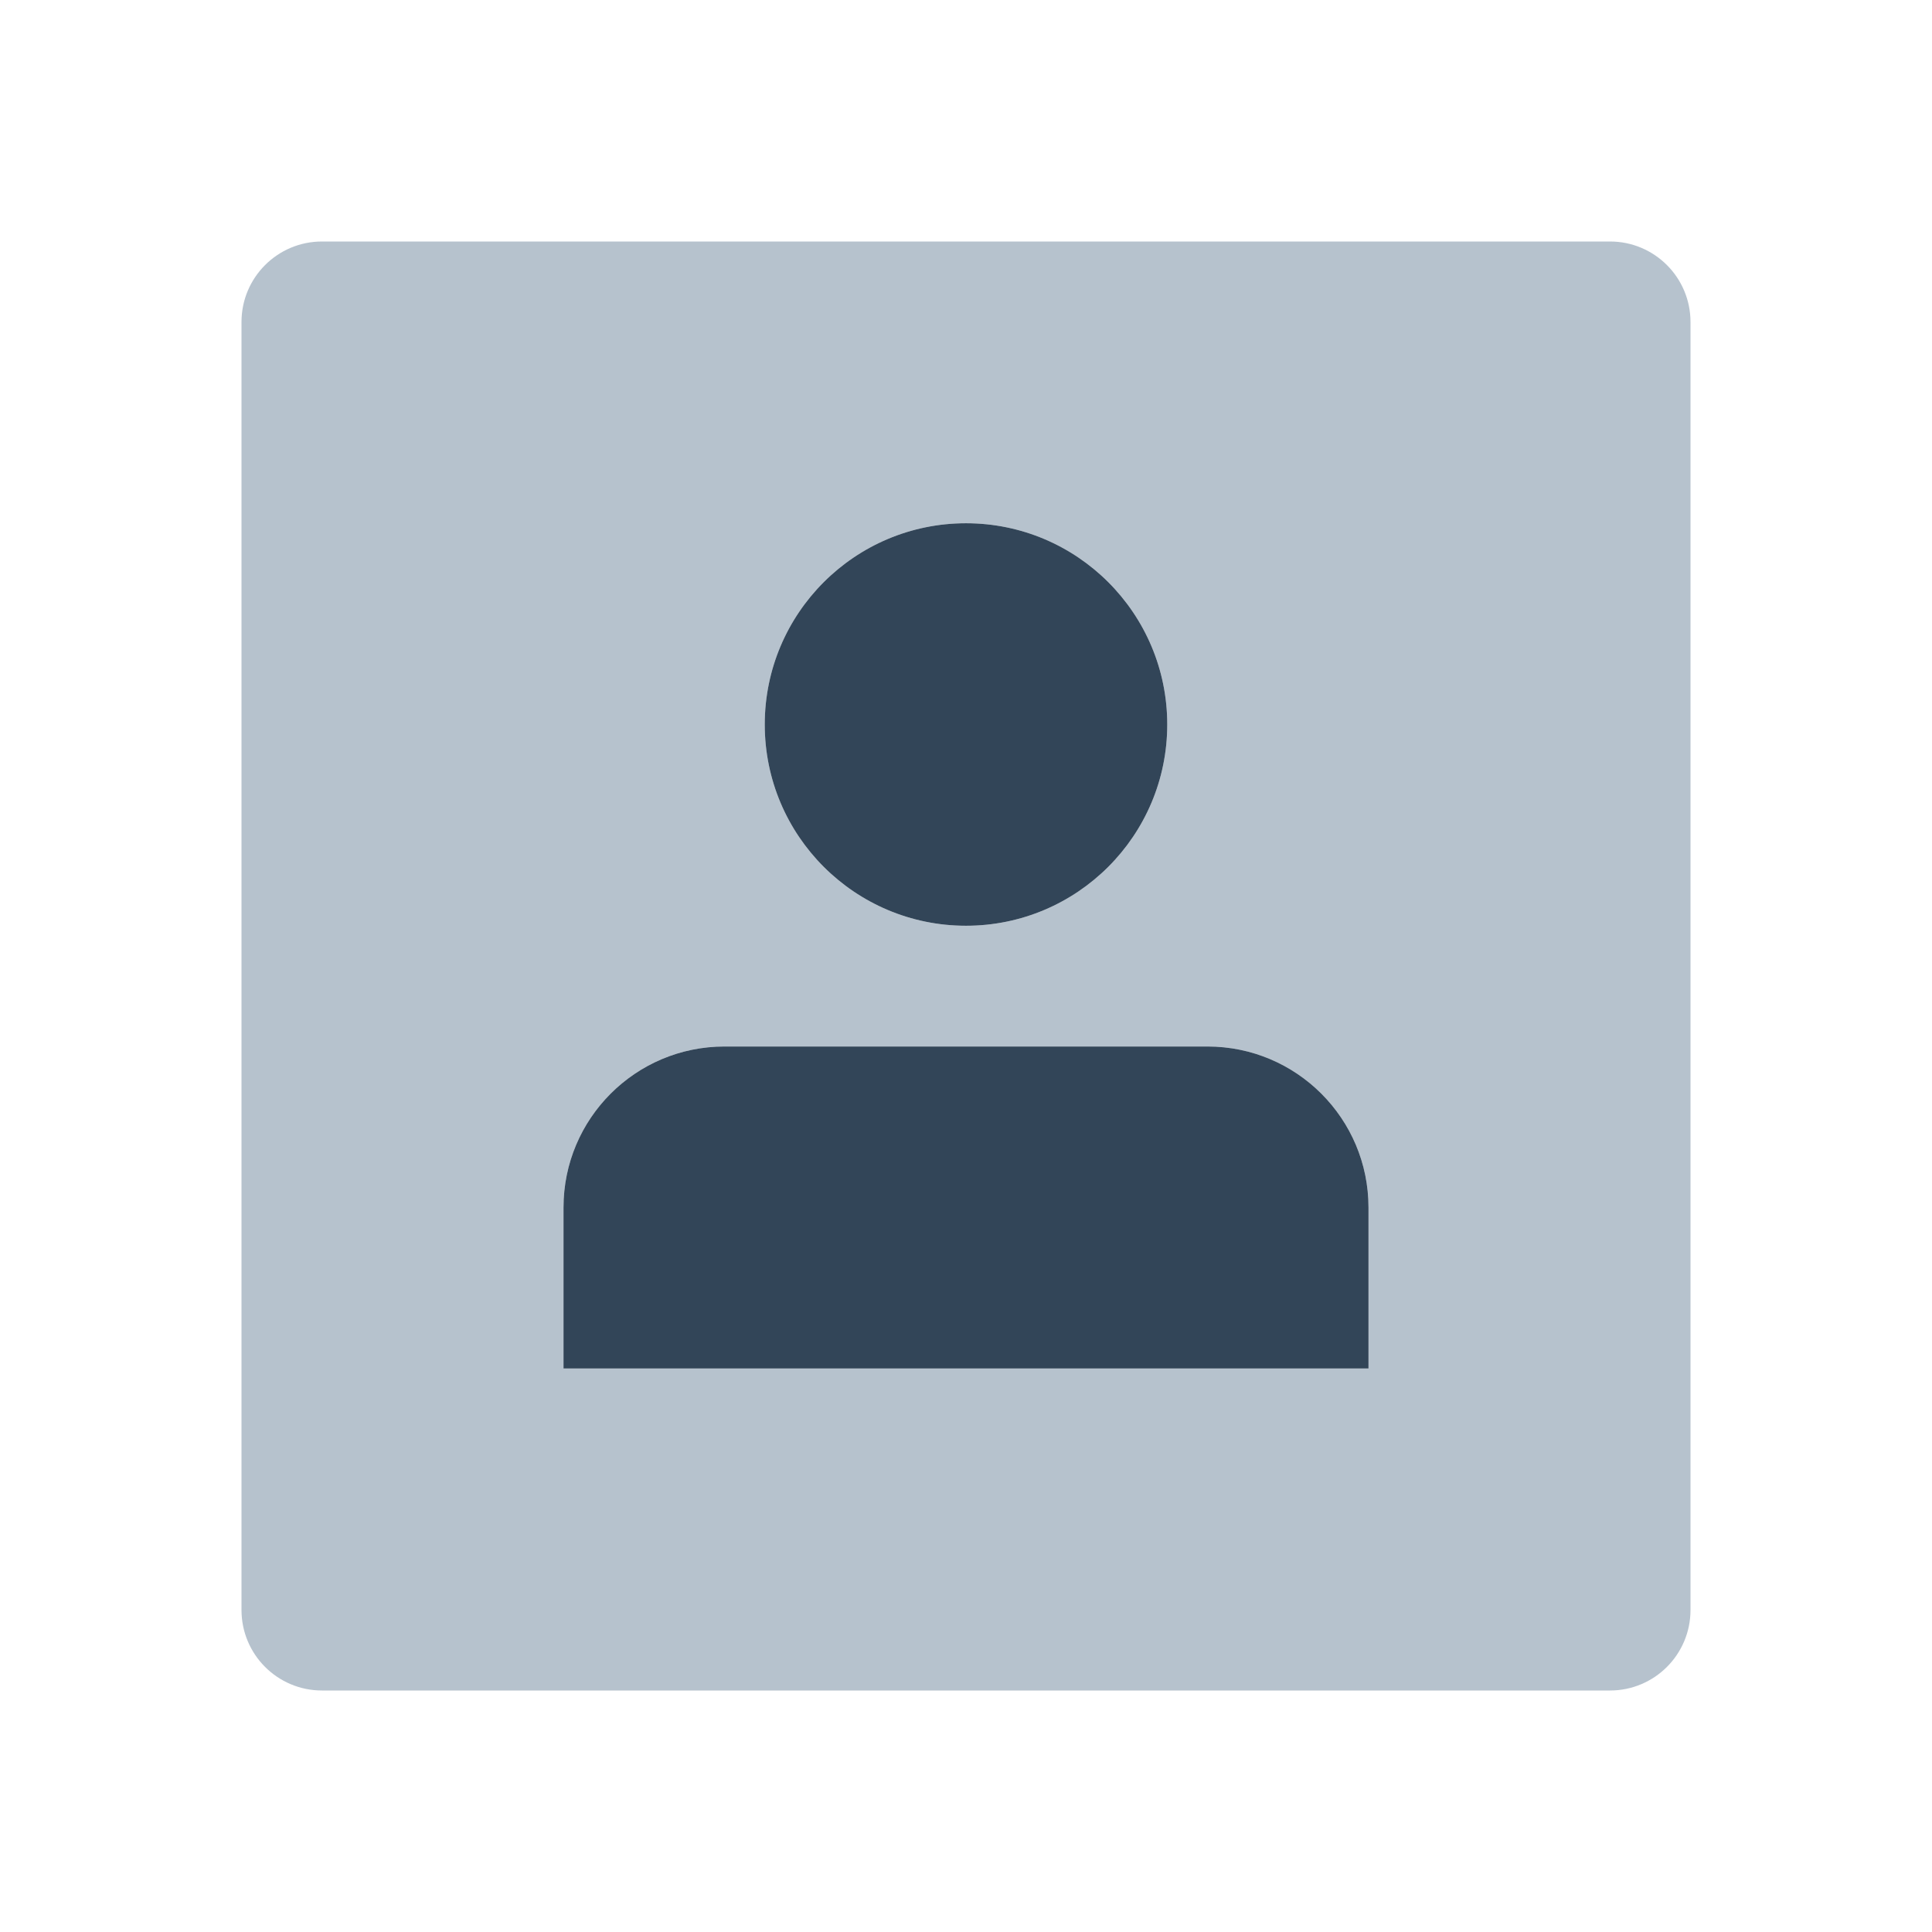 <svg width="48" height="48" viewBox="0 0 48 48" fill="none" xmlns="http://www.w3.org/2000/svg">
<path fill-rule="evenodd" clip-rule="evenodd" d="M8 6C6.895 6 6 6.895 6 8V40C6 41.105 6.895 42 8 42H40C41.105 42 42 41.105 42 40V8C42 6.895 41.105 6 40 6H8ZM29 18C29 20.761 26.761 23 24 23C21.239 23 19 20.761 19 18C19 15.239 21.239 13 24 13C26.761 13 29 15.239 29 18ZM14 30C14 27.791 15.791 26 18 26H30C32.209 26 34 27.791 34 30V34H14V30Z" fill="#B6C2CD"/>
<path d="M24 23C26.761 23 29 20.761 29 18C29 15.239 26.761 13 24 13C21.239 13 19 15.239 19 18C19 20.761 21.239 23 24 23Z" fill="#324558"/>
<path d="M18 26C15.791 26 14 27.791 14 30V34H34V30C34 27.791 32.209 26 30 26H18Z" fill="#324558"/>
</svg>
